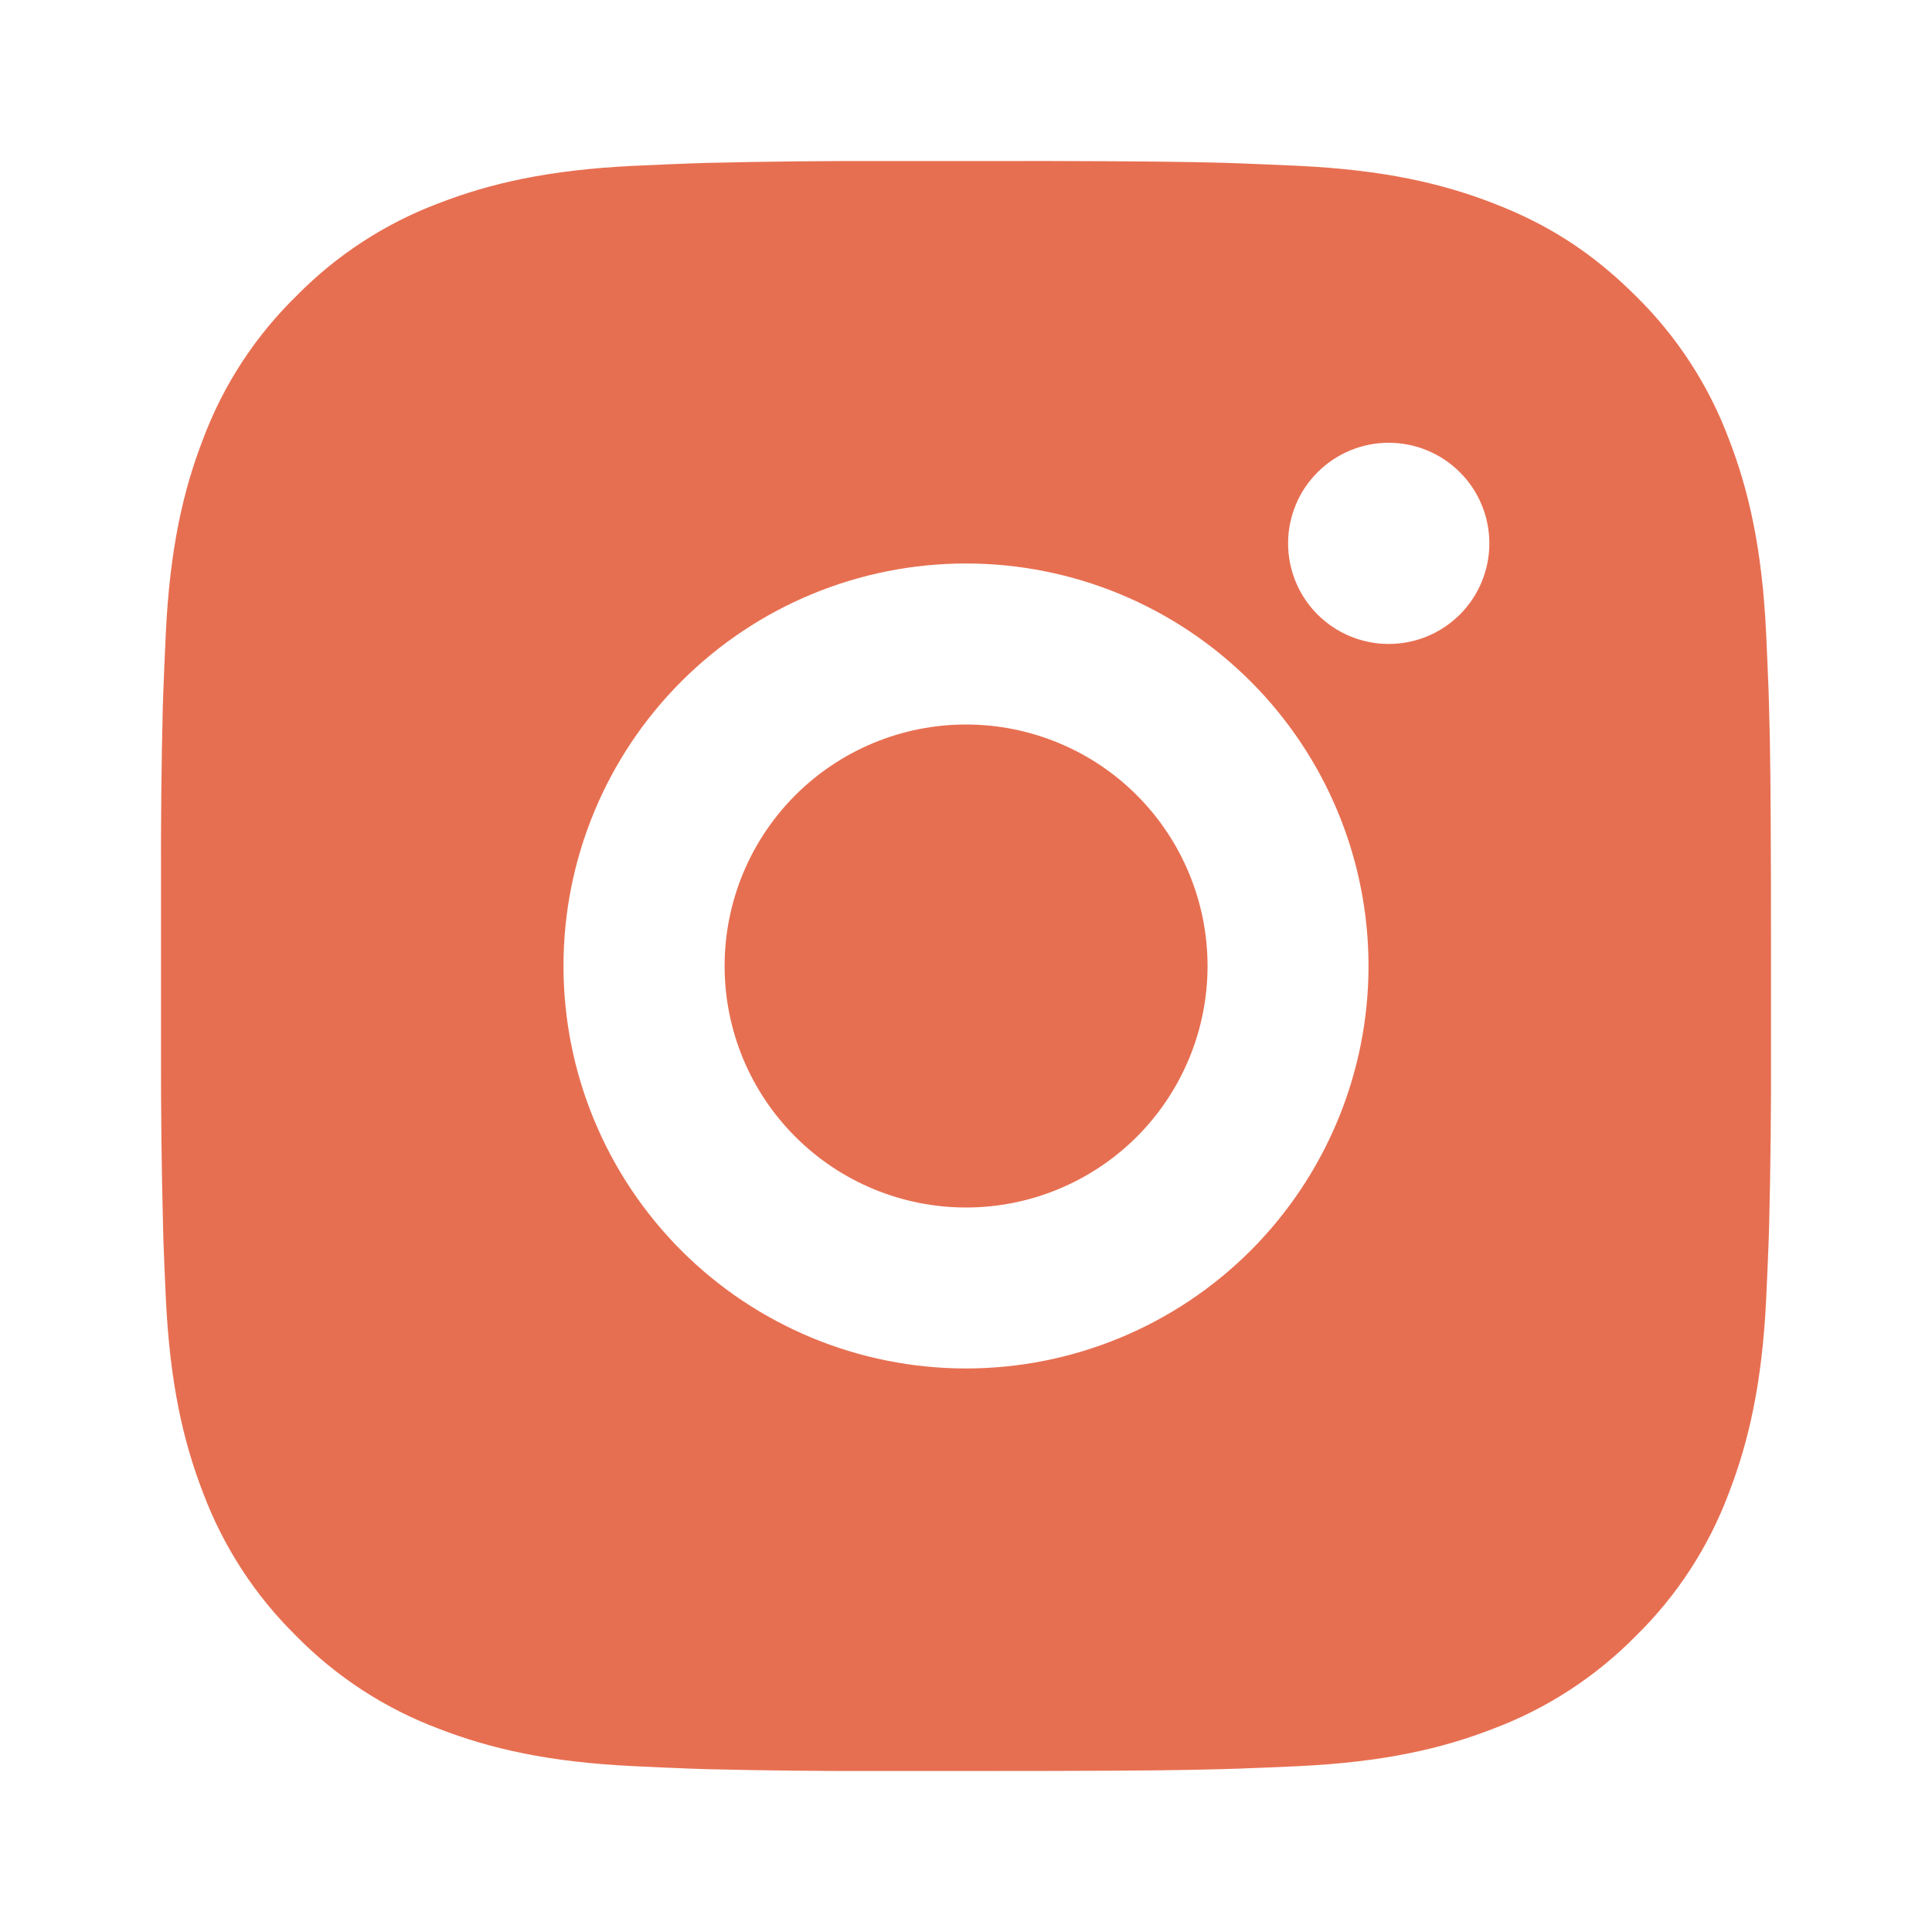 <svg width="35" height="35" viewBox="0 0 35 35" fill="none" xmlns="http://www.w3.org/2000/svg">
<path d="M18.999 2.917C20.64 2.921 21.473 2.93 22.192 2.95L22.474 2.96C22.801 2.972 23.123 2.986 23.513 3.004C25.064 3.077 26.123 3.322 27.052 3.682C28.015 4.053 28.825 4.554 29.636 5.364C30.378 6.093 30.952 6.974 31.318 7.948C31.678 8.877 31.923 9.935 31.996 11.489C32.013 11.877 32.028 12.199 32.04 12.527L32.048 12.81C32.07 13.527 32.079 14.36 32.082 16.001L32.083 17.089V18.999C32.087 20.063 32.076 21.126 32.05 22.19L32.041 22.473C32.029 22.801 32.015 23.123 31.997 23.511C31.924 25.064 31.677 26.122 31.318 27.052C30.953 28.026 30.379 28.908 29.636 29.636C28.907 30.377 28.025 30.951 27.052 31.317C26.123 31.678 25.064 31.923 23.513 31.996C23.167 32.012 22.821 32.027 22.474 32.039L22.192 32.048C21.473 32.069 20.64 32.079 18.999 32.082L17.911 32.083H16.002C14.938 32.087 13.874 32.076 12.81 32.05L12.527 32.041C12.181 32.028 11.835 32.013 11.489 31.996C9.937 31.923 8.878 31.678 7.948 31.317C6.975 30.952 6.093 30.378 5.365 29.636C4.623 28.907 4.049 28.025 3.682 27.052C3.322 26.123 3.077 25.064 3.004 23.511C2.988 23.165 2.973 22.819 2.96 22.473L2.953 22.19C2.926 21.126 2.914 20.063 2.917 18.999V16.001C2.913 14.937 2.923 13.873 2.949 12.81L2.959 12.527C2.971 12.199 2.985 11.877 3.003 11.489C3.076 9.935 3.321 8.878 3.681 7.948C4.047 6.973 4.623 6.091 5.367 5.364C6.095 4.622 6.975 4.048 7.948 3.682C8.878 3.322 9.936 3.077 11.489 3.004C11.877 2.986 12.2 2.972 12.527 2.96L12.81 2.951C13.873 2.926 14.937 2.914 16.001 2.918L18.999 2.917ZM17.5 10.208C15.566 10.208 13.711 10.976 12.344 12.344C10.977 13.711 10.208 15.566 10.208 17.5C10.208 19.434 10.977 21.288 12.344 22.656C13.711 24.023 15.566 24.791 17.5 24.791C19.434 24.791 21.288 24.023 22.656 22.656C24.023 21.288 24.792 19.434 24.792 17.5C24.792 15.566 24.023 13.711 22.656 12.344C21.288 10.976 19.434 10.208 17.5 10.208ZM17.5 13.125C18.075 13.125 18.643 13.238 19.174 13.458C19.705 13.677 20.188 13.999 20.594 14.406C21 14.812 21.323 15.294 21.542 15.825C21.762 16.356 21.876 16.925 21.876 17.499C21.876 18.074 21.763 18.643 21.543 19.173C21.323 19.704 21.001 20.187 20.595 20.593C20.189 20.999 19.706 21.322 19.176 21.541C18.645 21.762 18.076 21.875 17.502 21.875C16.341 21.875 15.228 21.414 14.408 20.593C13.587 19.773 13.127 18.66 13.127 17.5C13.127 16.34 13.587 15.227 14.408 14.406C15.228 13.586 16.341 13.125 17.502 13.125M25.158 8.021C24.674 8.021 24.211 8.213 23.869 8.555C23.527 8.896 23.335 9.36 23.335 9.844C23.335 10.327 23.527 10.791 23.869 11.133C24.211 11.474 24.674 11.666 25.158 11.666C25.641 11.666 26.105 11.474 26.447 11.133C26.789 10.791 26.981 10.327 26.981 9.844C26.981 9.36 26.789 8.896 26.447 8.555C26.105 8.213 25.641 8.021 25.158 8.021Z" fill="#E76F51"/>
</svg>
